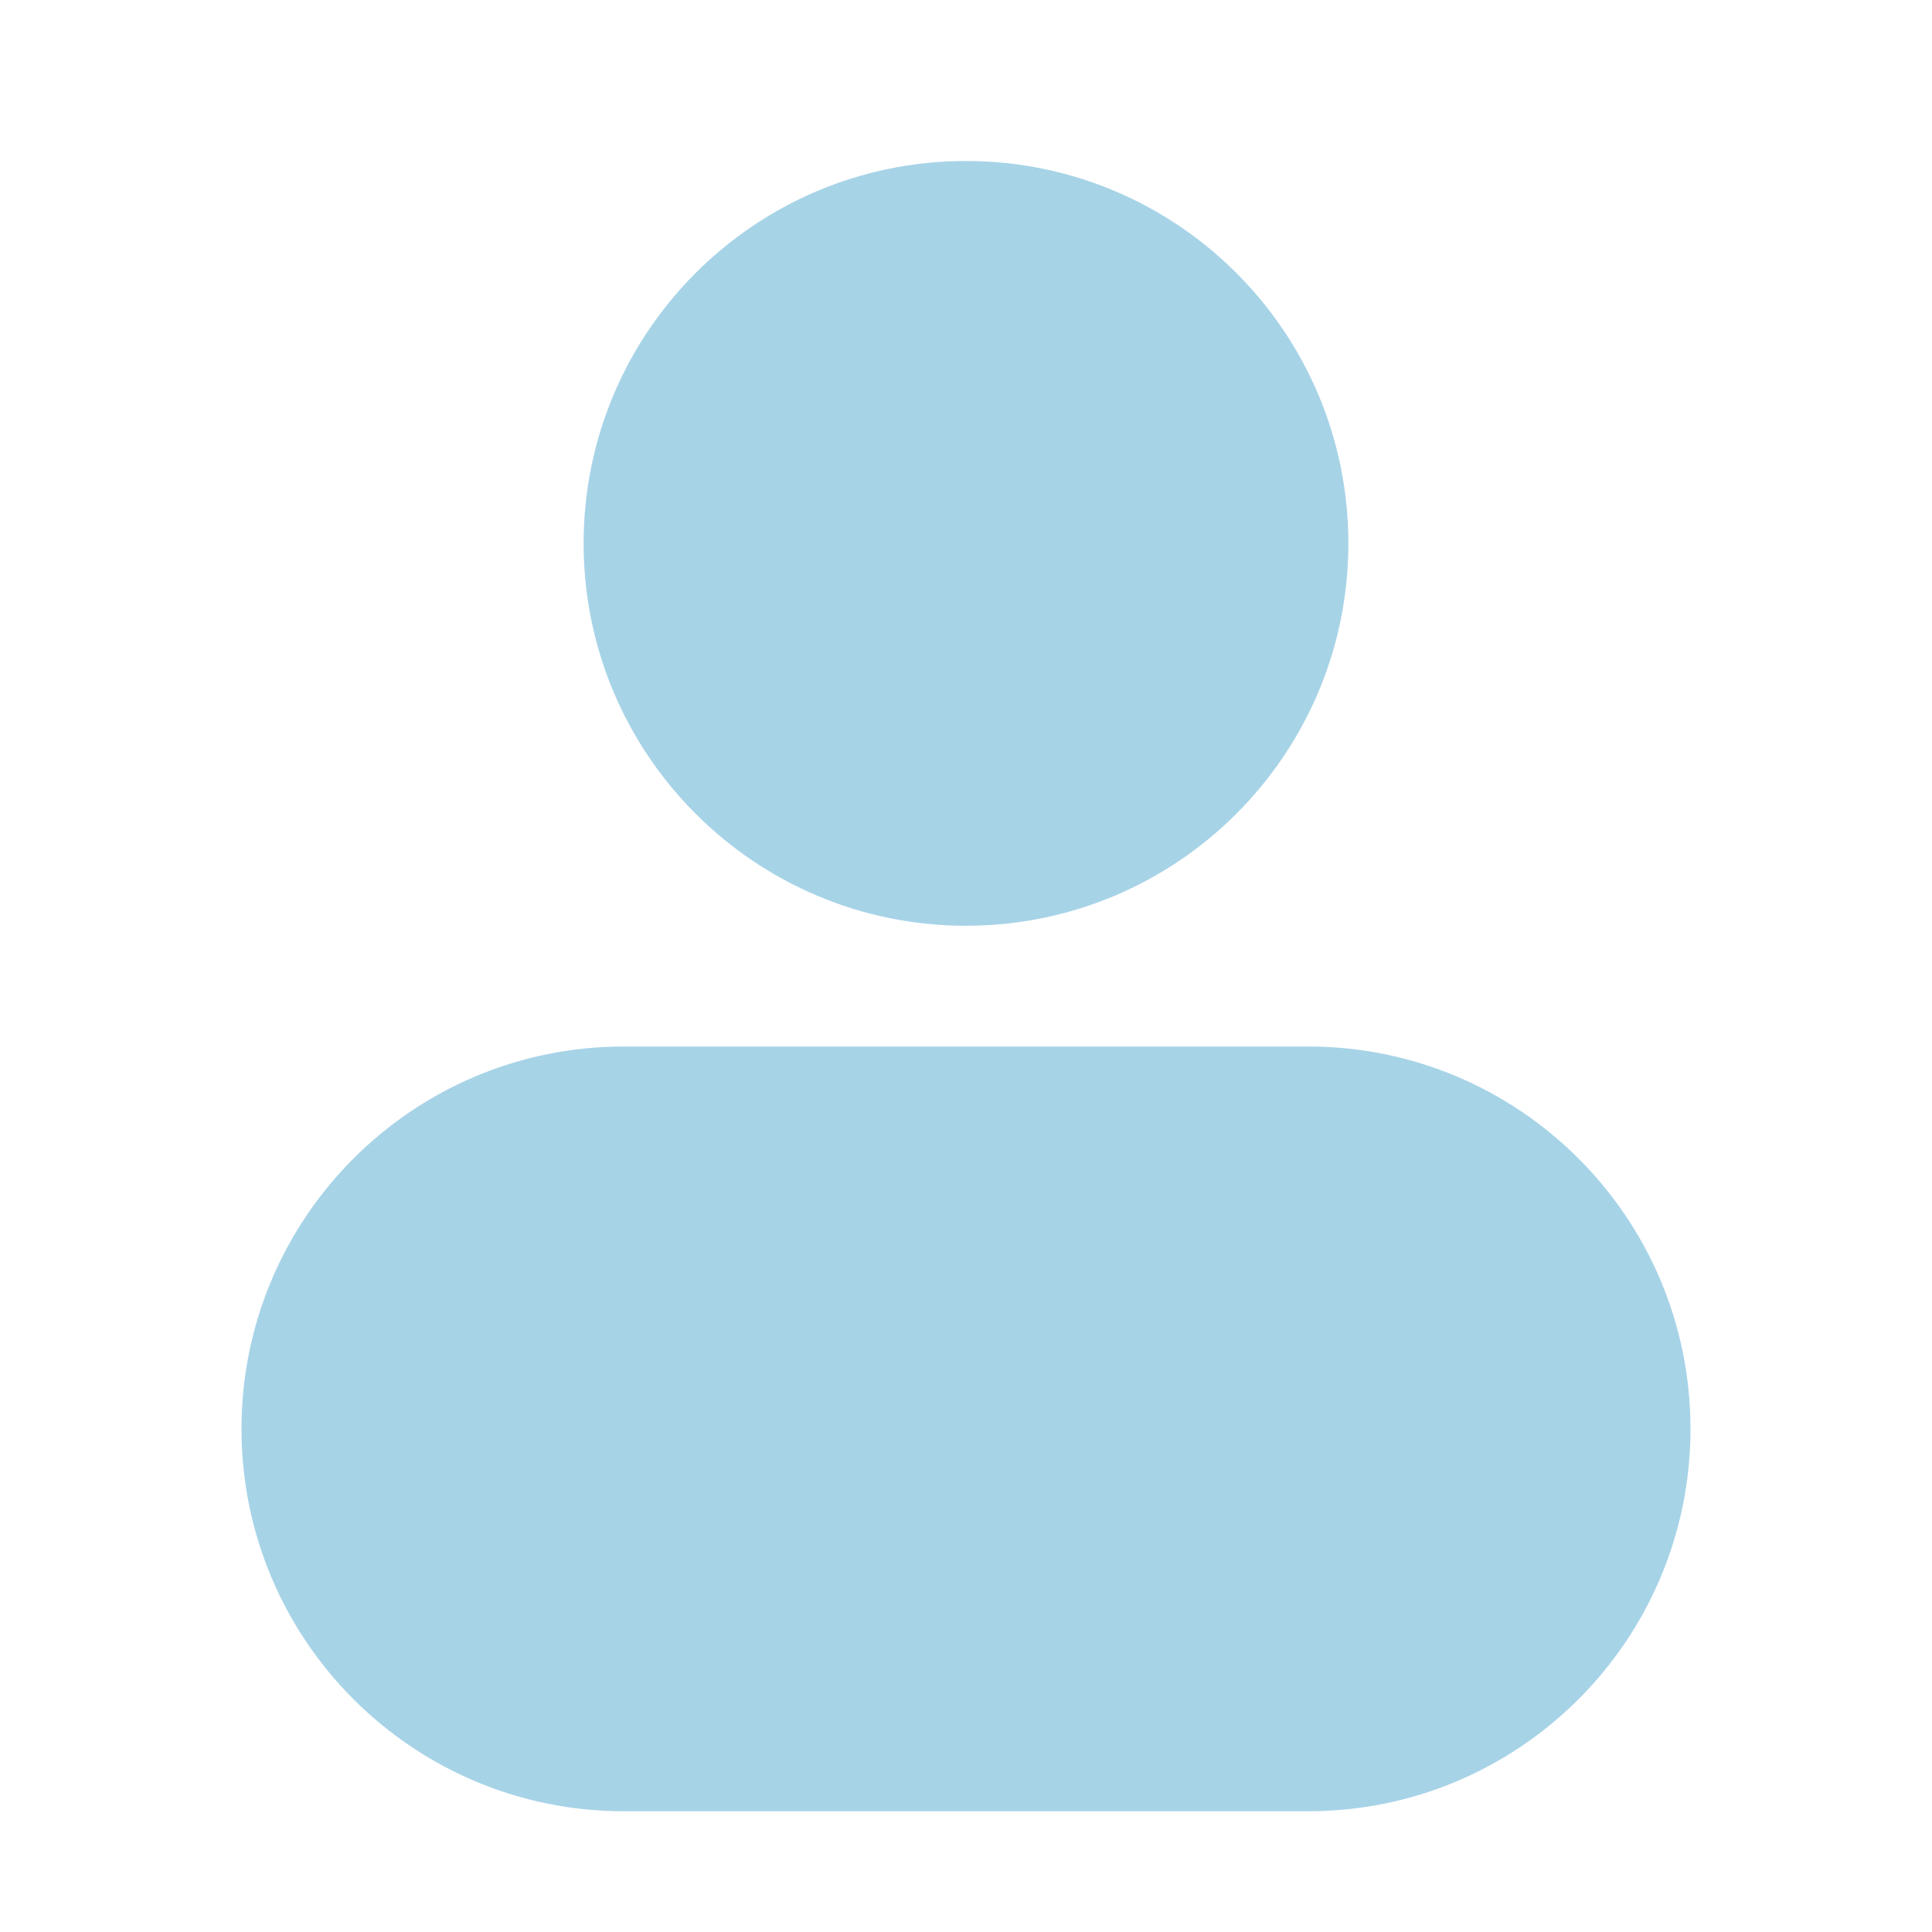 <svg width="24" height="24" viewBox="0 0 24 24" fill="none" xmlns="http://www.w3.org/2000/svg">
<path d="M12 2C9.377 2 7.25 4.127 7.25 6.75C7.25 9.373 9.377 11.5 12 11.5C14.623 11.5 16.75 9.373 16.75 6.75C16.75 4.127 14.623 2 12 2Z" fill="#A7D3E7"/>
<path d="M7.75 13C5.127 13 3 15.127 3 17.75C3 20.373 5.127 22.5 7.75 22.5H16.25C18.873 22.5 21 20.373 21 17.75C21 15.127 18.873 13 16.25 13H7.75Z" fill="#A7D3E7"/>
</svg>
